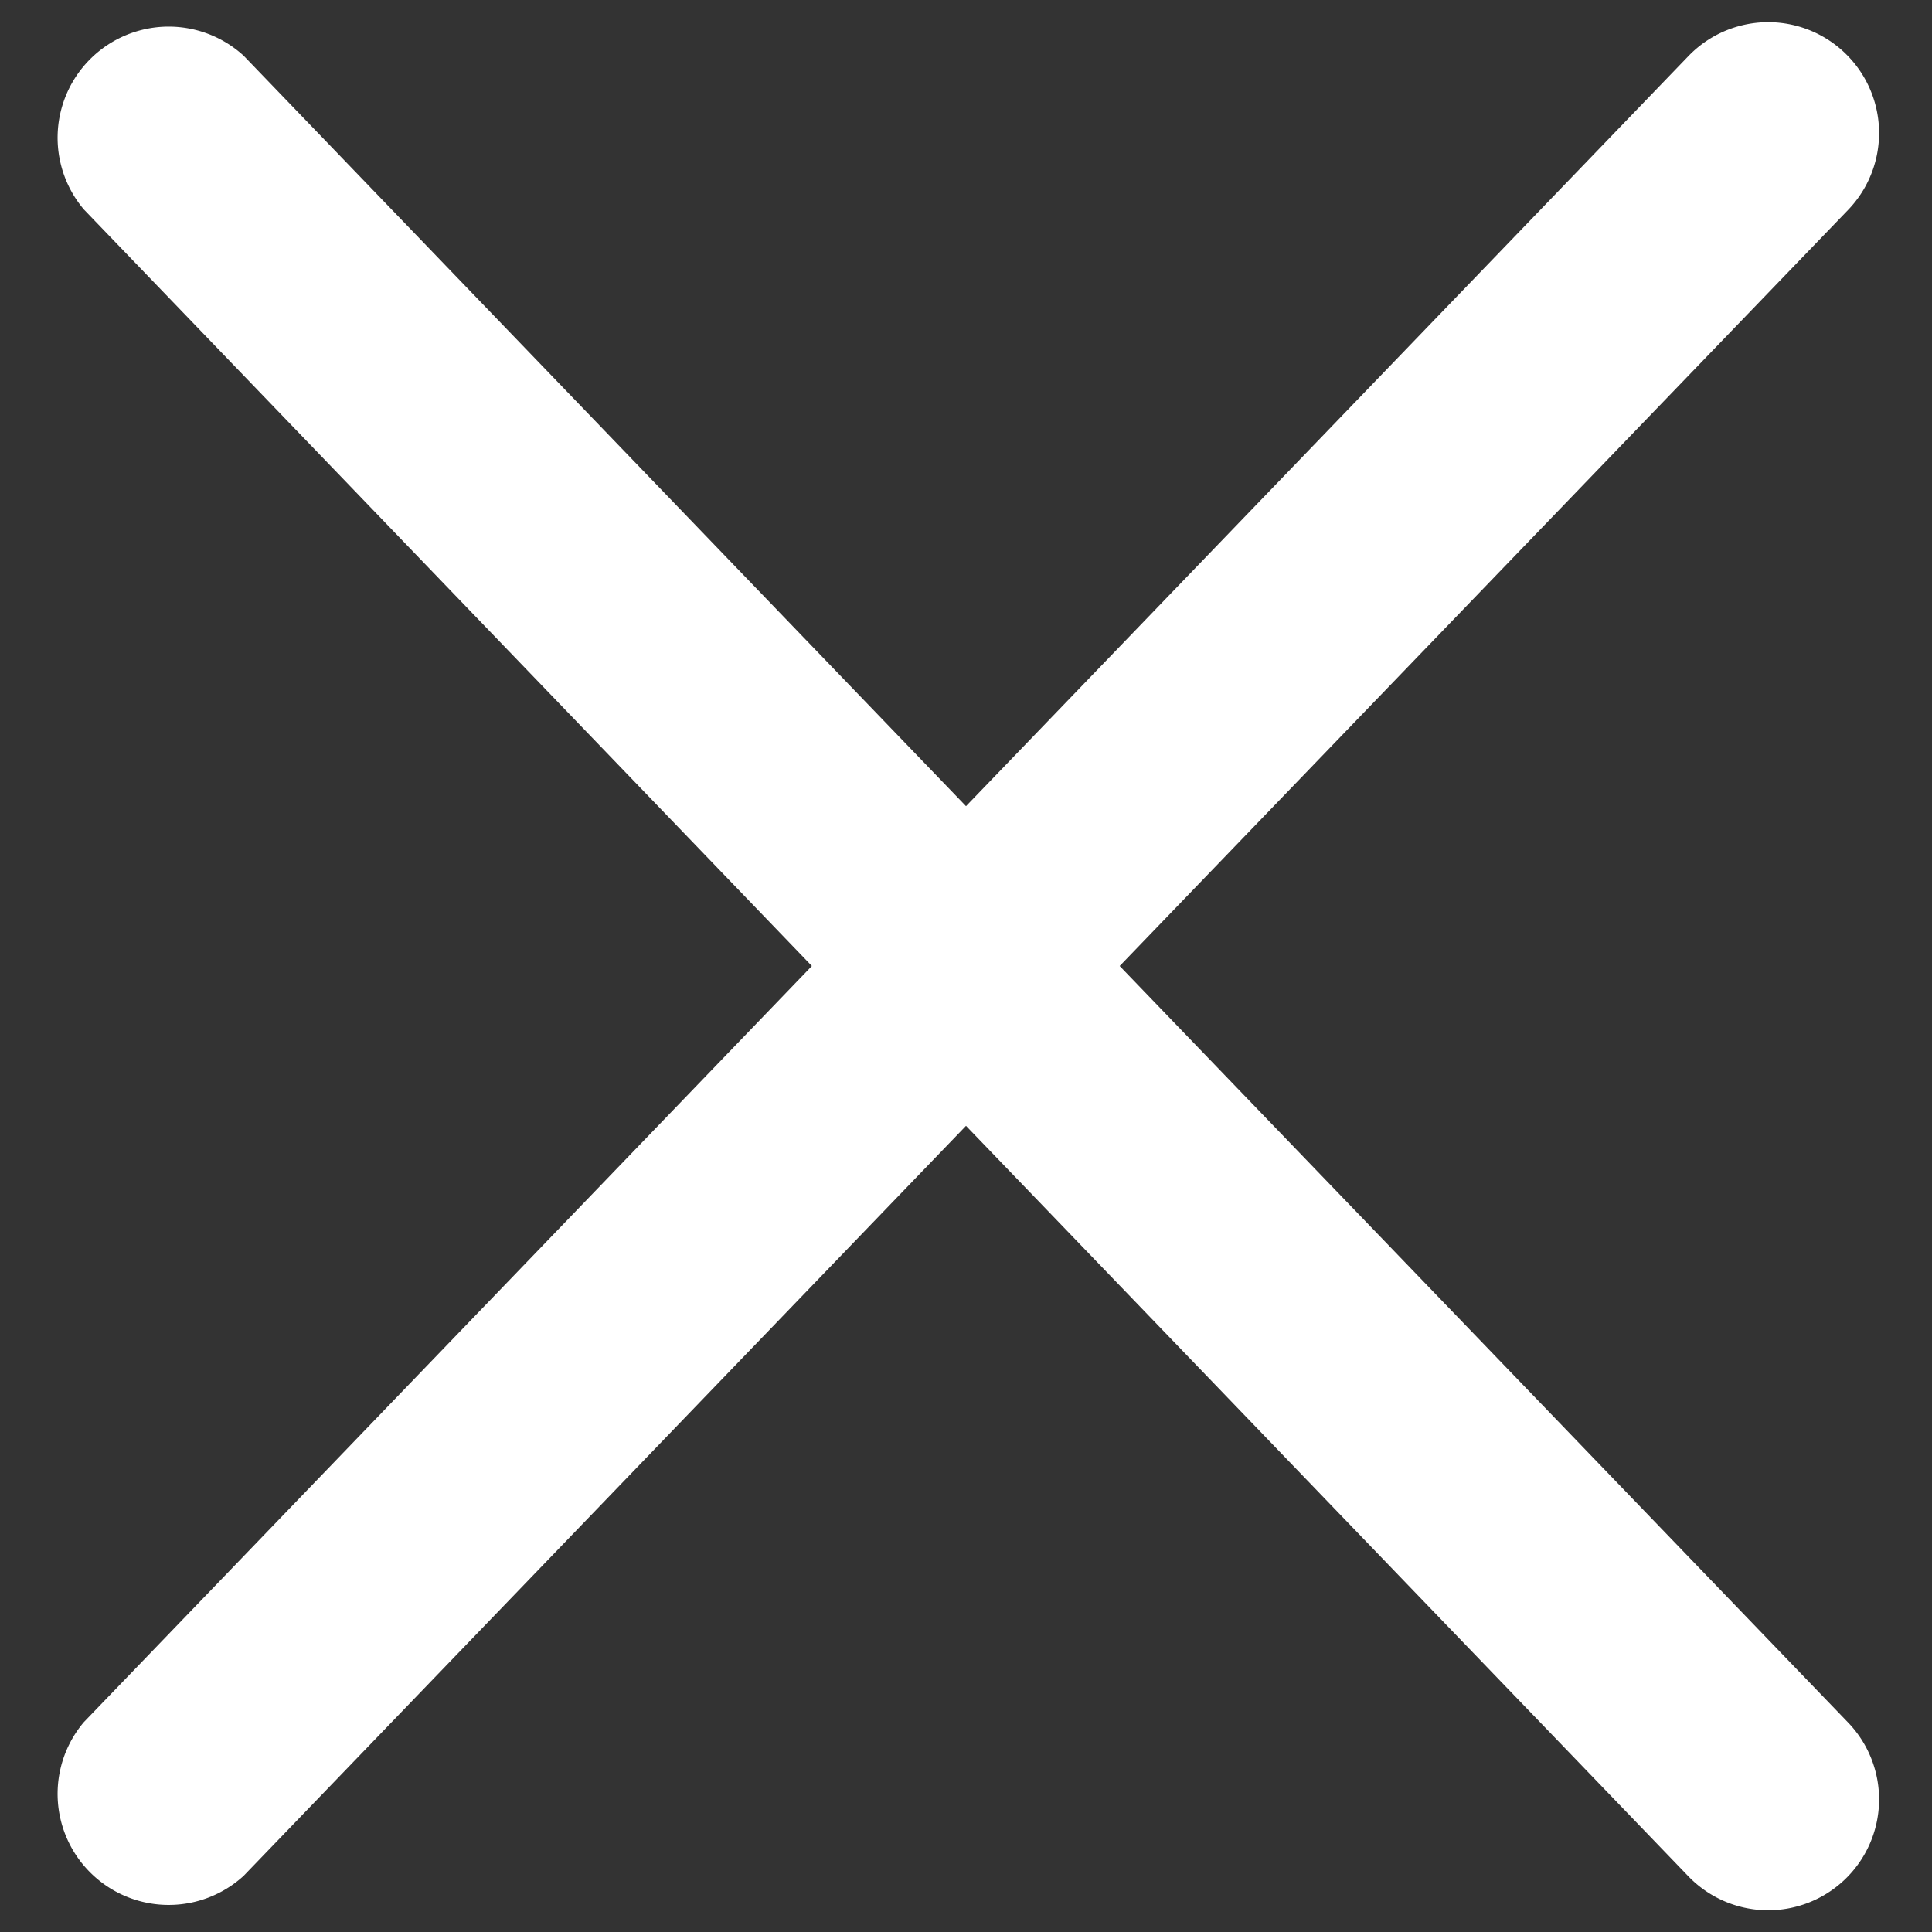 <svg id="close" xmlns="http://www.w3.org/2000/svg" viewBox="0 0 44 44"><rect x="0" y="0" width="44" height="44" fill="#333333" stroke="none"/><title>close_icon</title><path d="M25.5,22,42.09,4.78a2.52,2.52,0,1,0-3.64-3.5L22,18.36,5.55,1.27a2.53,2.53,0,0,0-3.64,3.5L18.49,22,1.91,39.22a2.53,2.53,0,0,0,3.64,3.5L22,25.64,38.45,42.73a2.52,2.52,0,1,0,3.64-3.5Z" style="fill:#fff"/></svg>